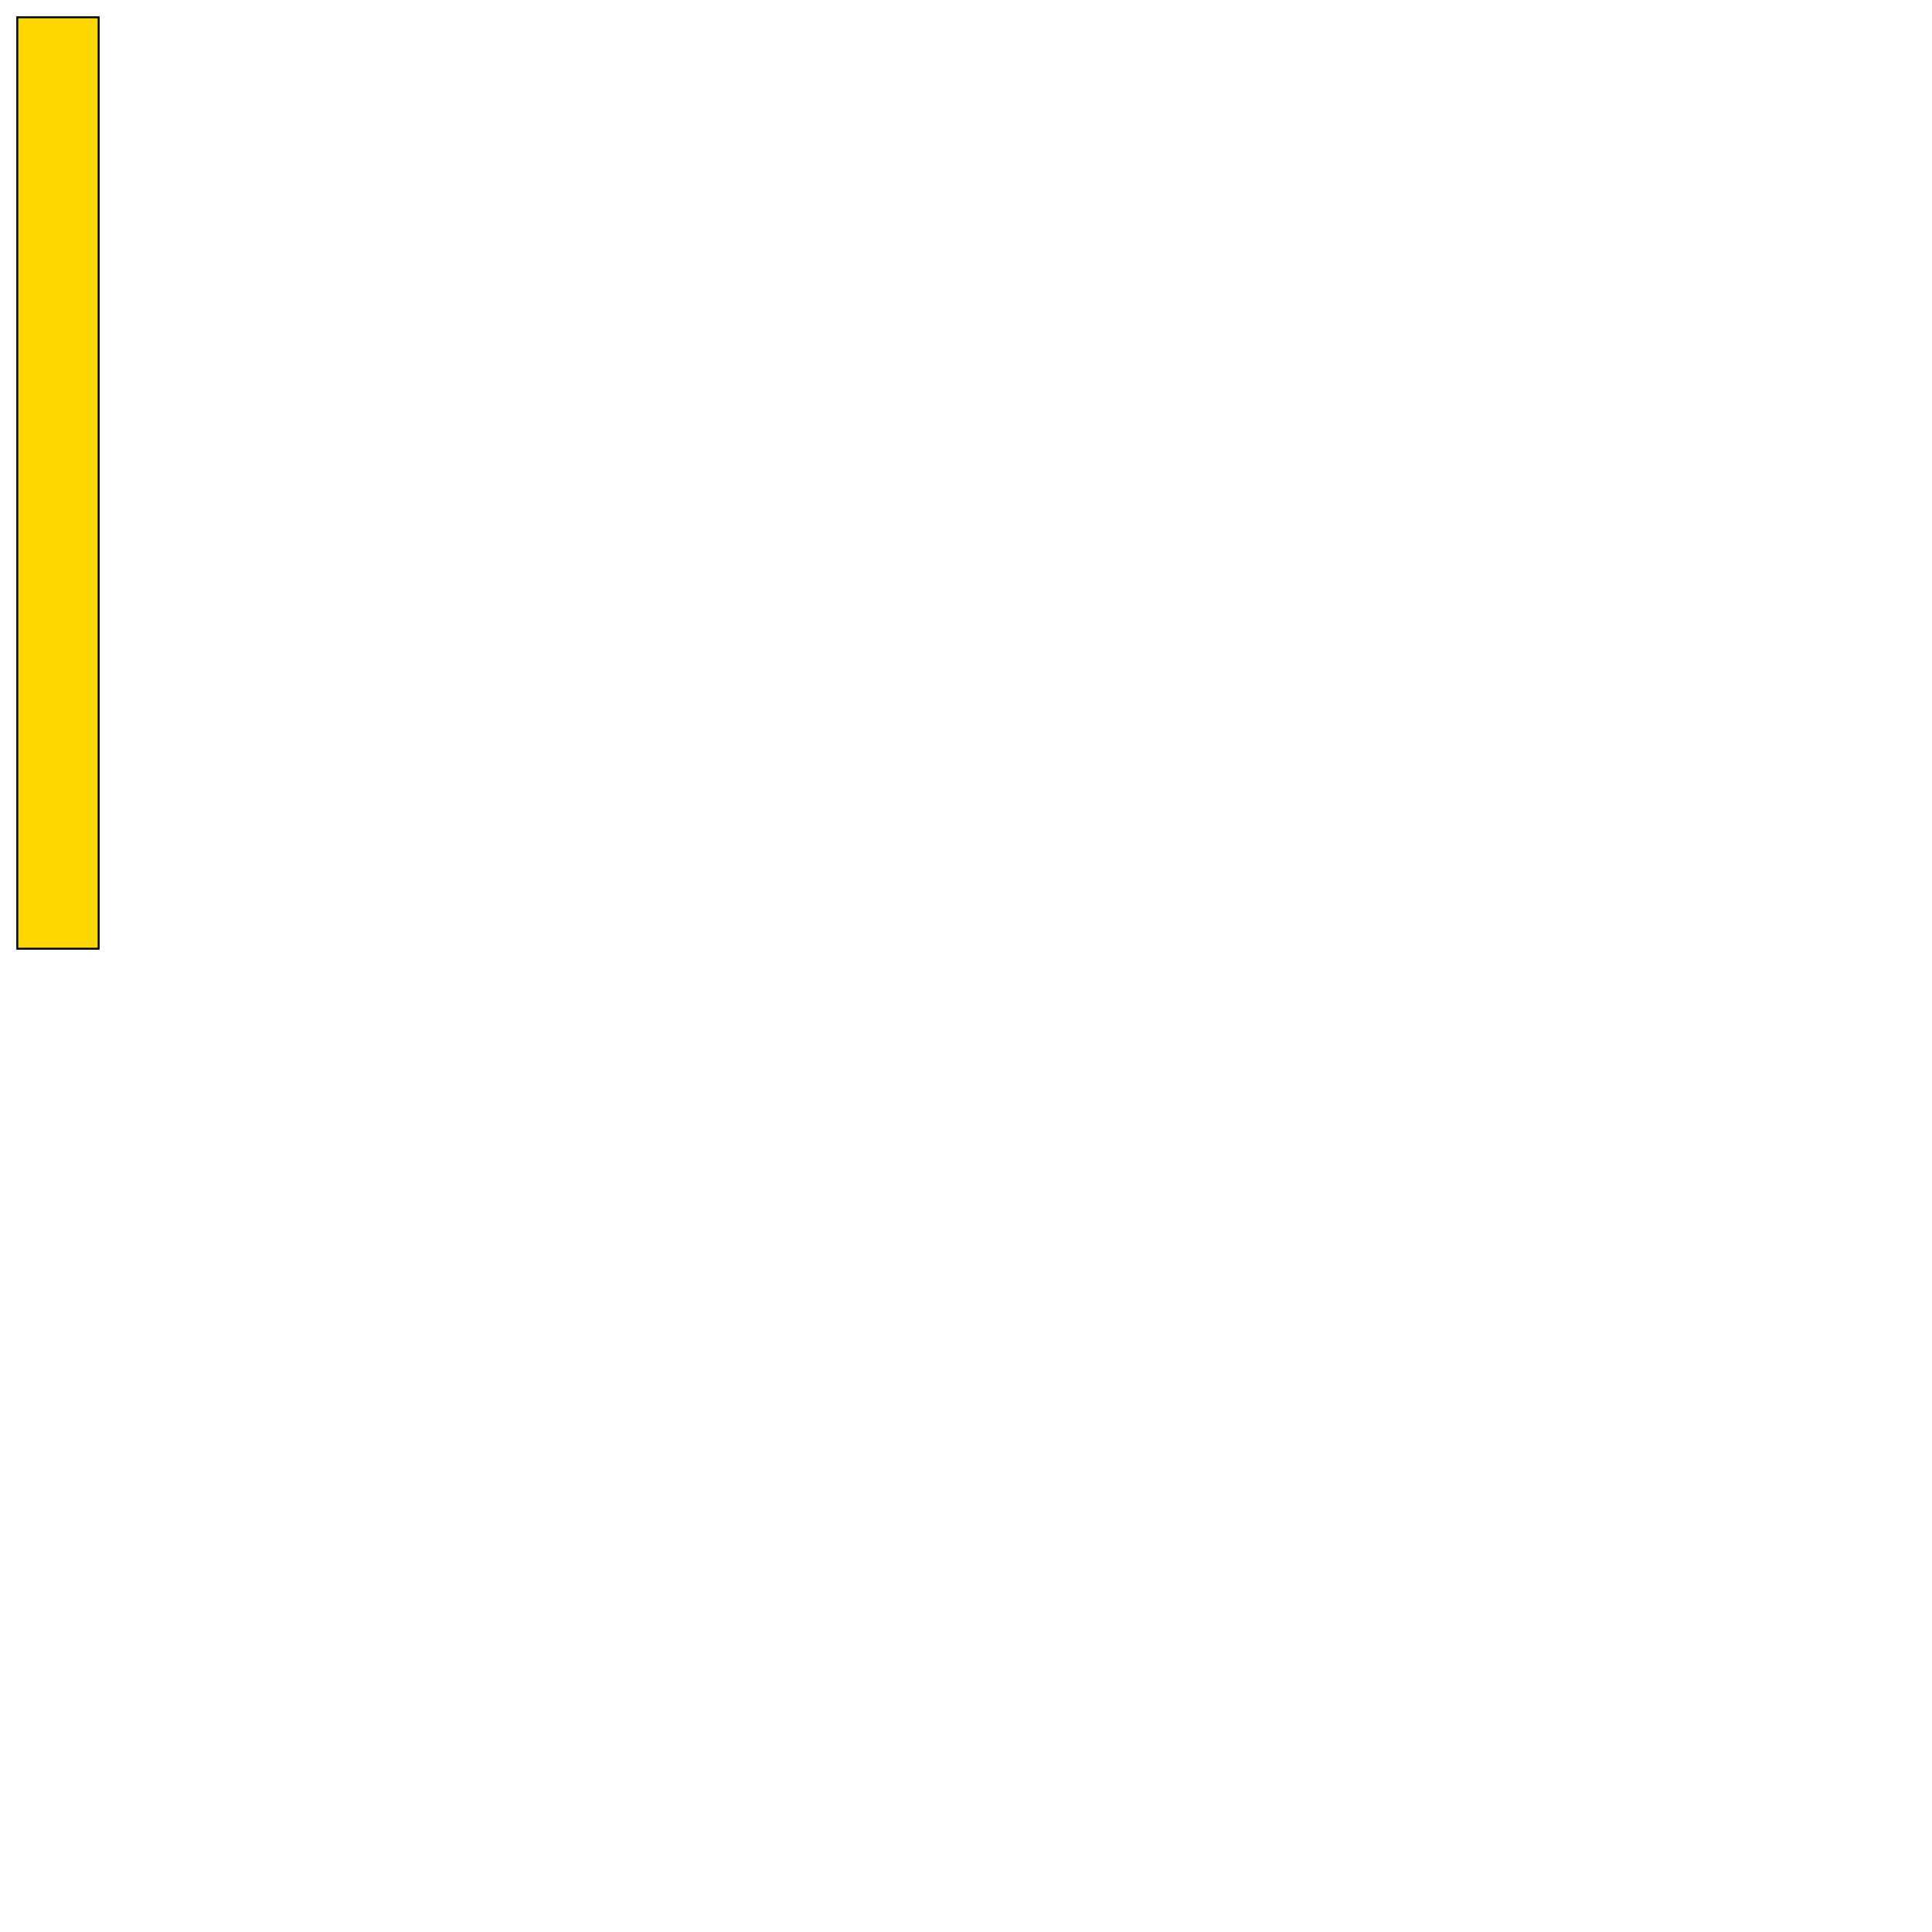 <?xml version="1.0" encoding="UTF-8" standalone="yes"?>
<!DOCTYPE svg PUBLIC "-//W3C//DTD SVG 1.0//EN" "http://www.w3.org/TR/2001/REC-SVG-20010904/DTD/svg10.dtd">
<svg height="2000" width="2000" xmlns="http://www.w3.org/2000/svg" xmlns:svg="http://www.w3.org/2000/svg" xmlns:xlink="http://www.w3.org/1999/xlink">
   <marker id="endArrow" markerHeight="8" markerUnits="strokeWidth" markerWidth="10" orient="auto" refX="1" refY="5" viewBox="0 0 10 10">
      <polyline fill="darkblue" points="0,0 10,5 0,10 1,5" />
   </marker>
   <path d="M 102.125 982.11 17.89 982.11 17.89 17.89 102.125 17.89 z " style="fill: gold; stroke: black; stroke-width: 0; fill-type: evenodd"  fill-opacity="1" />
   <path d="M 102.125 982.11 17.89 982.11 17.89 17.89 102.125 17.89 z" style="fill: none; stroke: black; stroke-width: 2; fill-type: evenodd"  fill-opacity="1" />
</svg>
